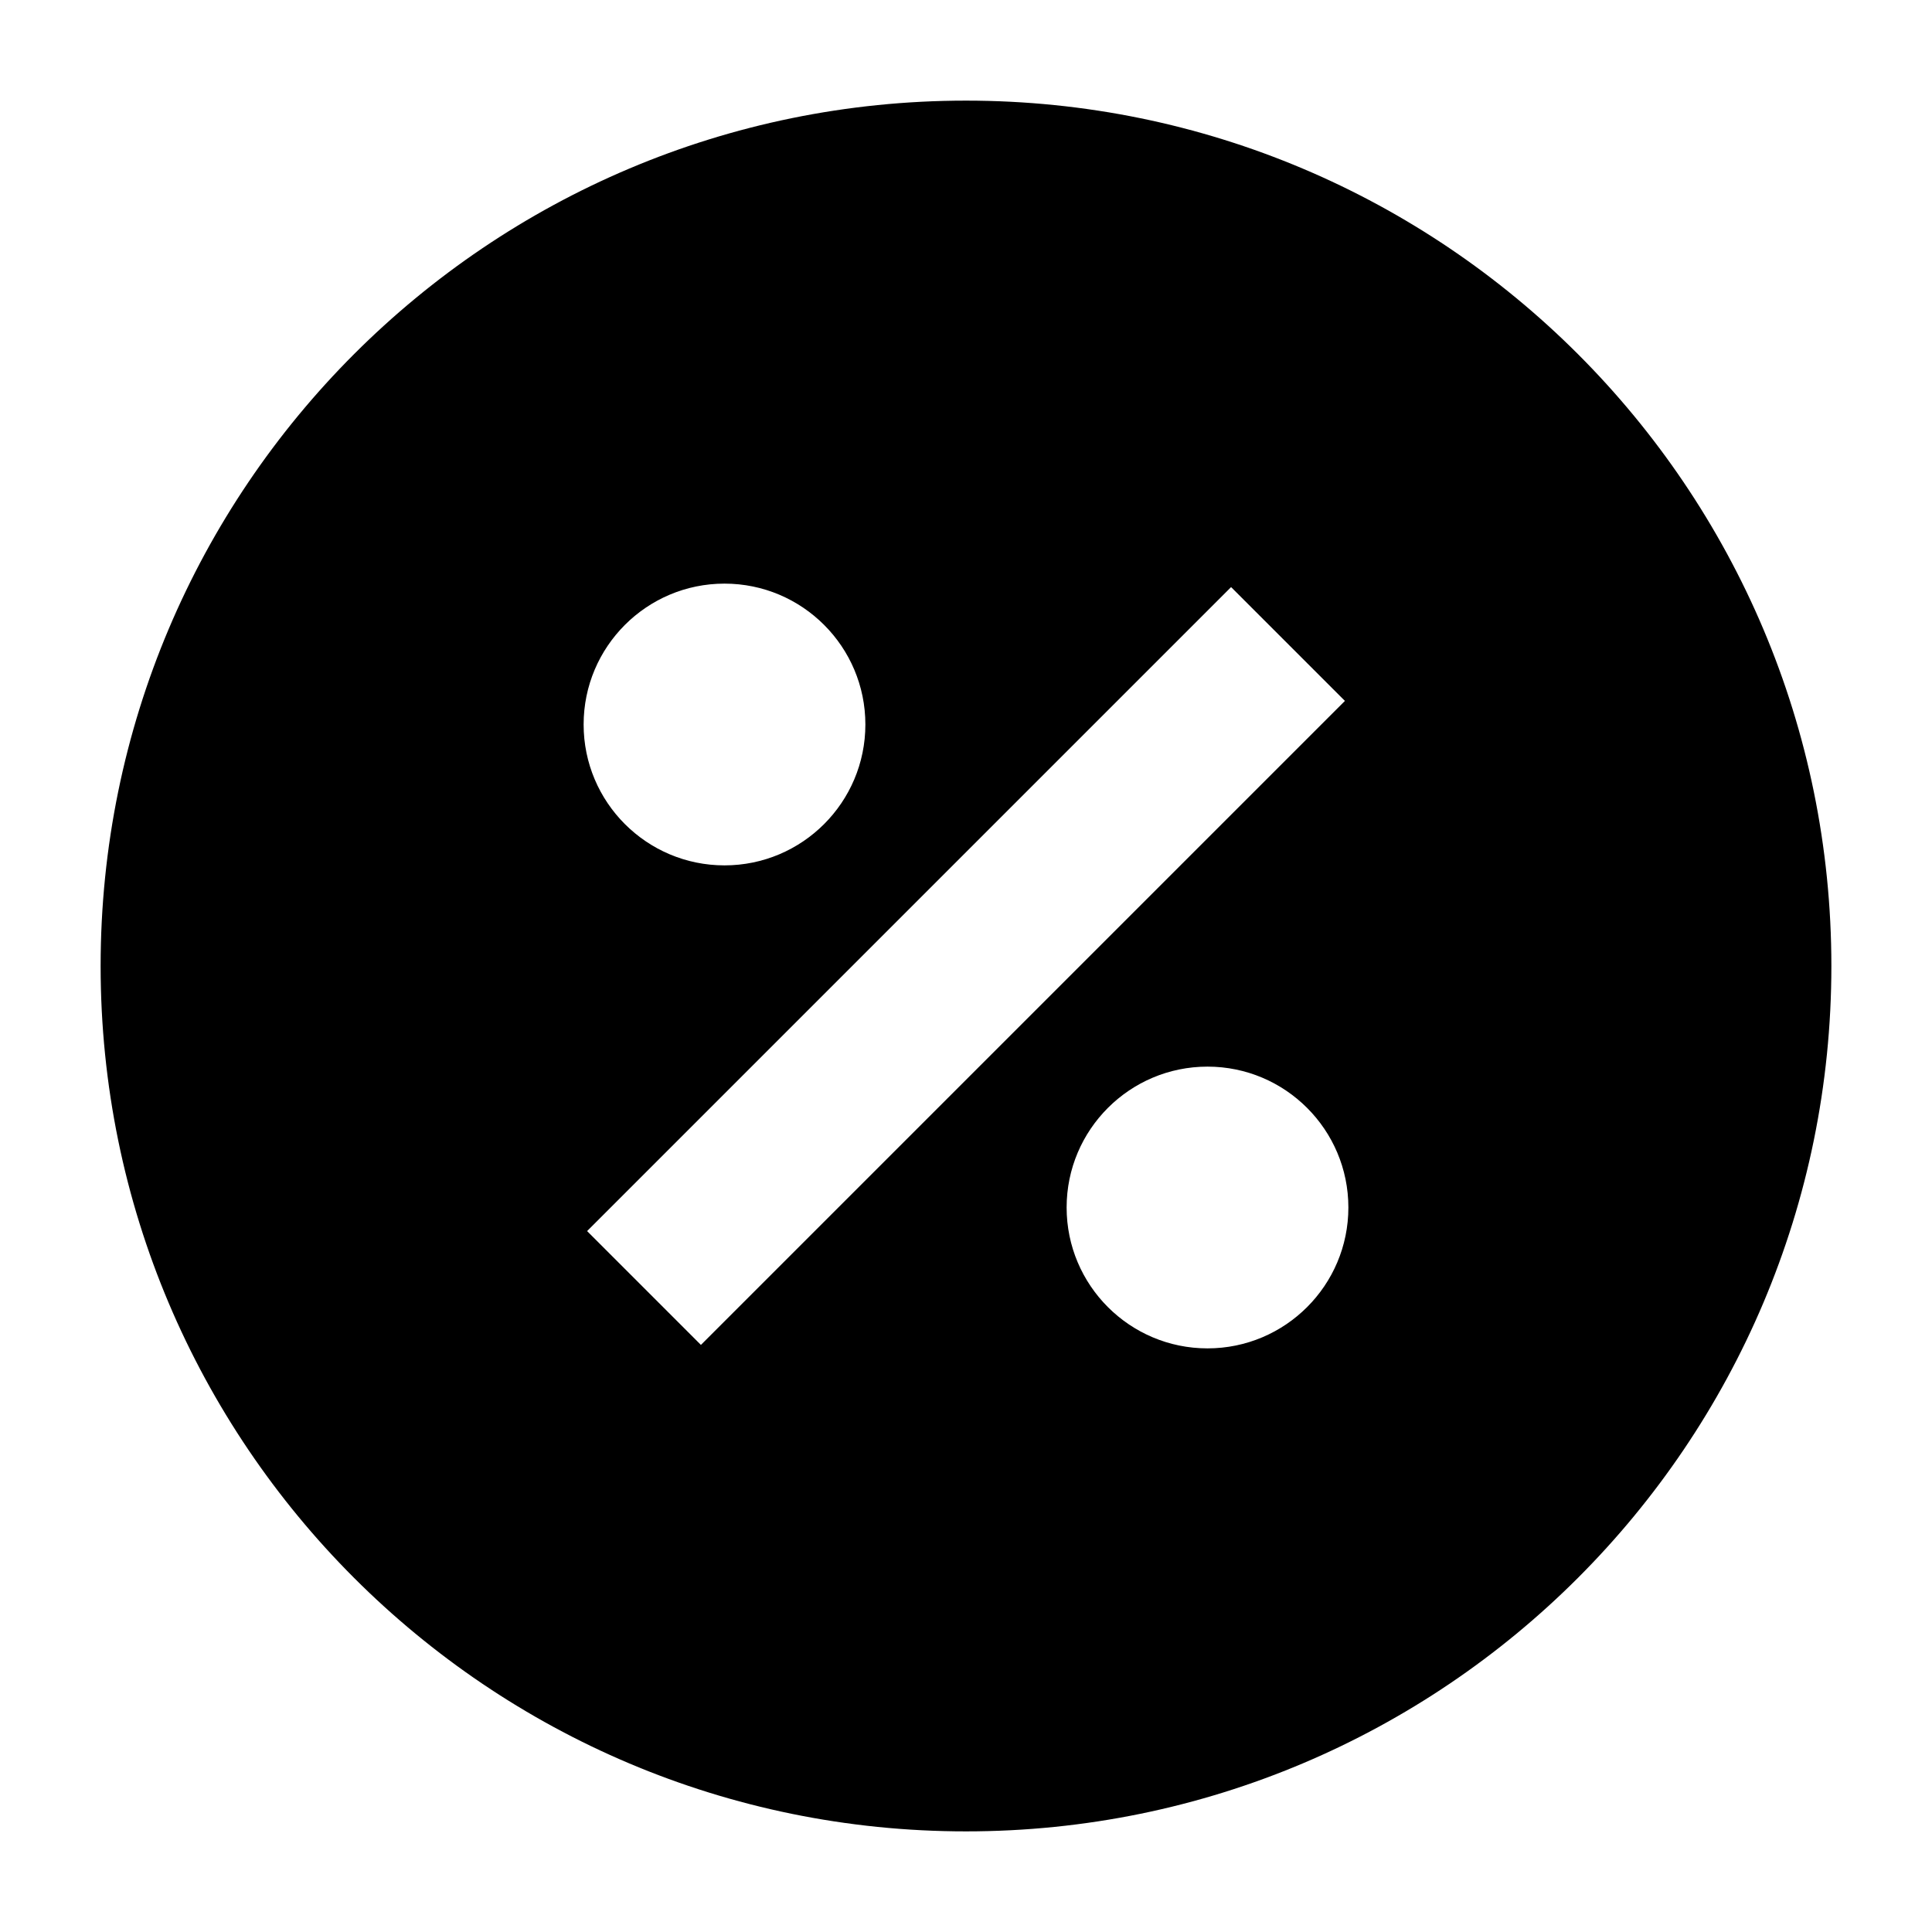 <svg width="24" height="24" viewBox="0 0 24 24" xmlns="http://www.w3.org/2000/svg">
    <path fill-rule="evenodd" clip-rule="evenodd" d="M1.25 12C1.25 6.063 6.063 1.25 12 1.25C17.937 1.25 22.75 6.063 22.75 12C22.75 17.937 17.937 22.75 12 22.75C6.063 22.75 1.25 17.937 1.25 12ZM7.25 9C7.25 8.034 8.034 7.25 9 7.25C9.966 7.25 10.75 8.034 10.75 9C10.75 9.966 9.966 10.75 9 10.75C8.034 10.75 7.25 9.966 7.25 9ZM13.25 15C13.25 14.034 14.034 13.25 15 13.25C15.966 13.25 16.75 14.034 16.75 15C16.75 15.966 15.966 16.75 15 16.75C14.034 16.75 13.25 15.966 13.25 15ZM8.707 16.707L16.707 8.707L15.293 7.293L7.293 15.293L8.707 16.707Z"/>
</svg>

